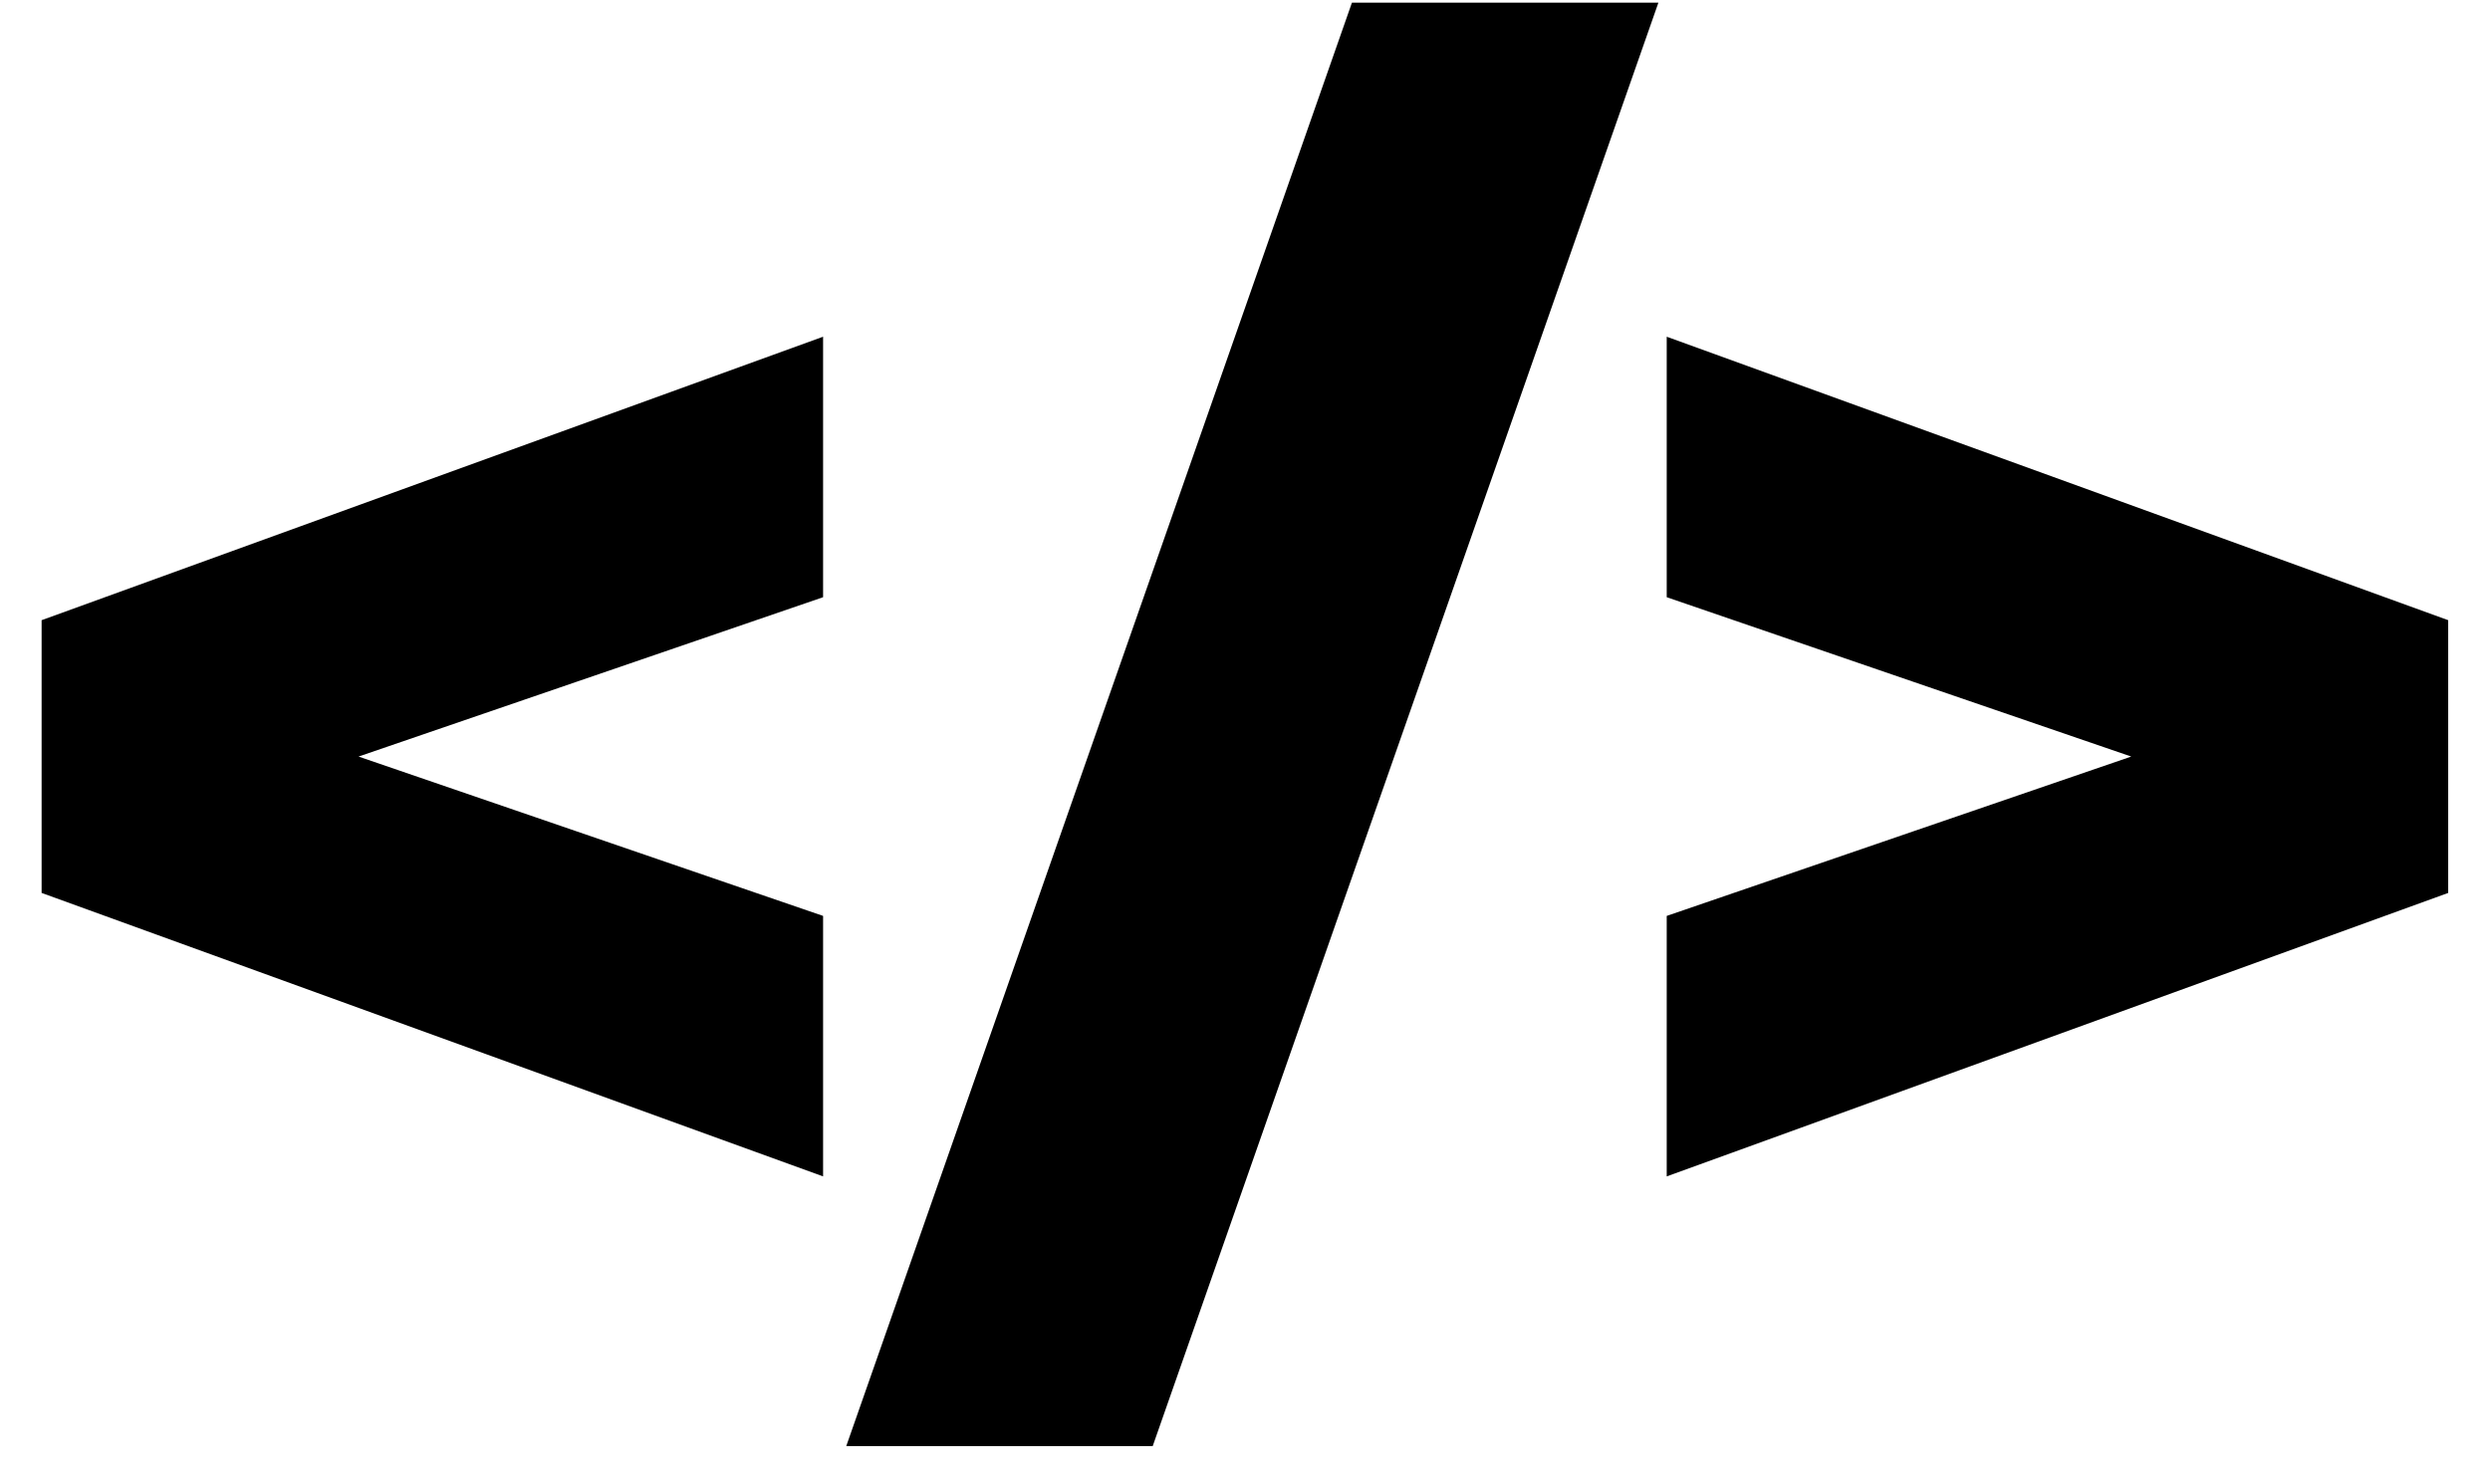<svg width="52" height="31" viewBox="0 0 52 31" fill="none" xmlns="http://www.w3.org/2000/svg">
<path d="M17.189 24.568L0.869 18.648V12.952L17.189 7.032V12.472L2.917 17.368V14.232L17.189 19.128V24.568ZM17.673 30.2L28.233 0.056H34.633L24.073 30.2H17.673ZM34.807 24.568V19.128L49.079 14.232V17.368L34.807 12.472V7.032L51.127 12.952V18.648L34.807 24.568Z" fill="black"/>
</svg>
